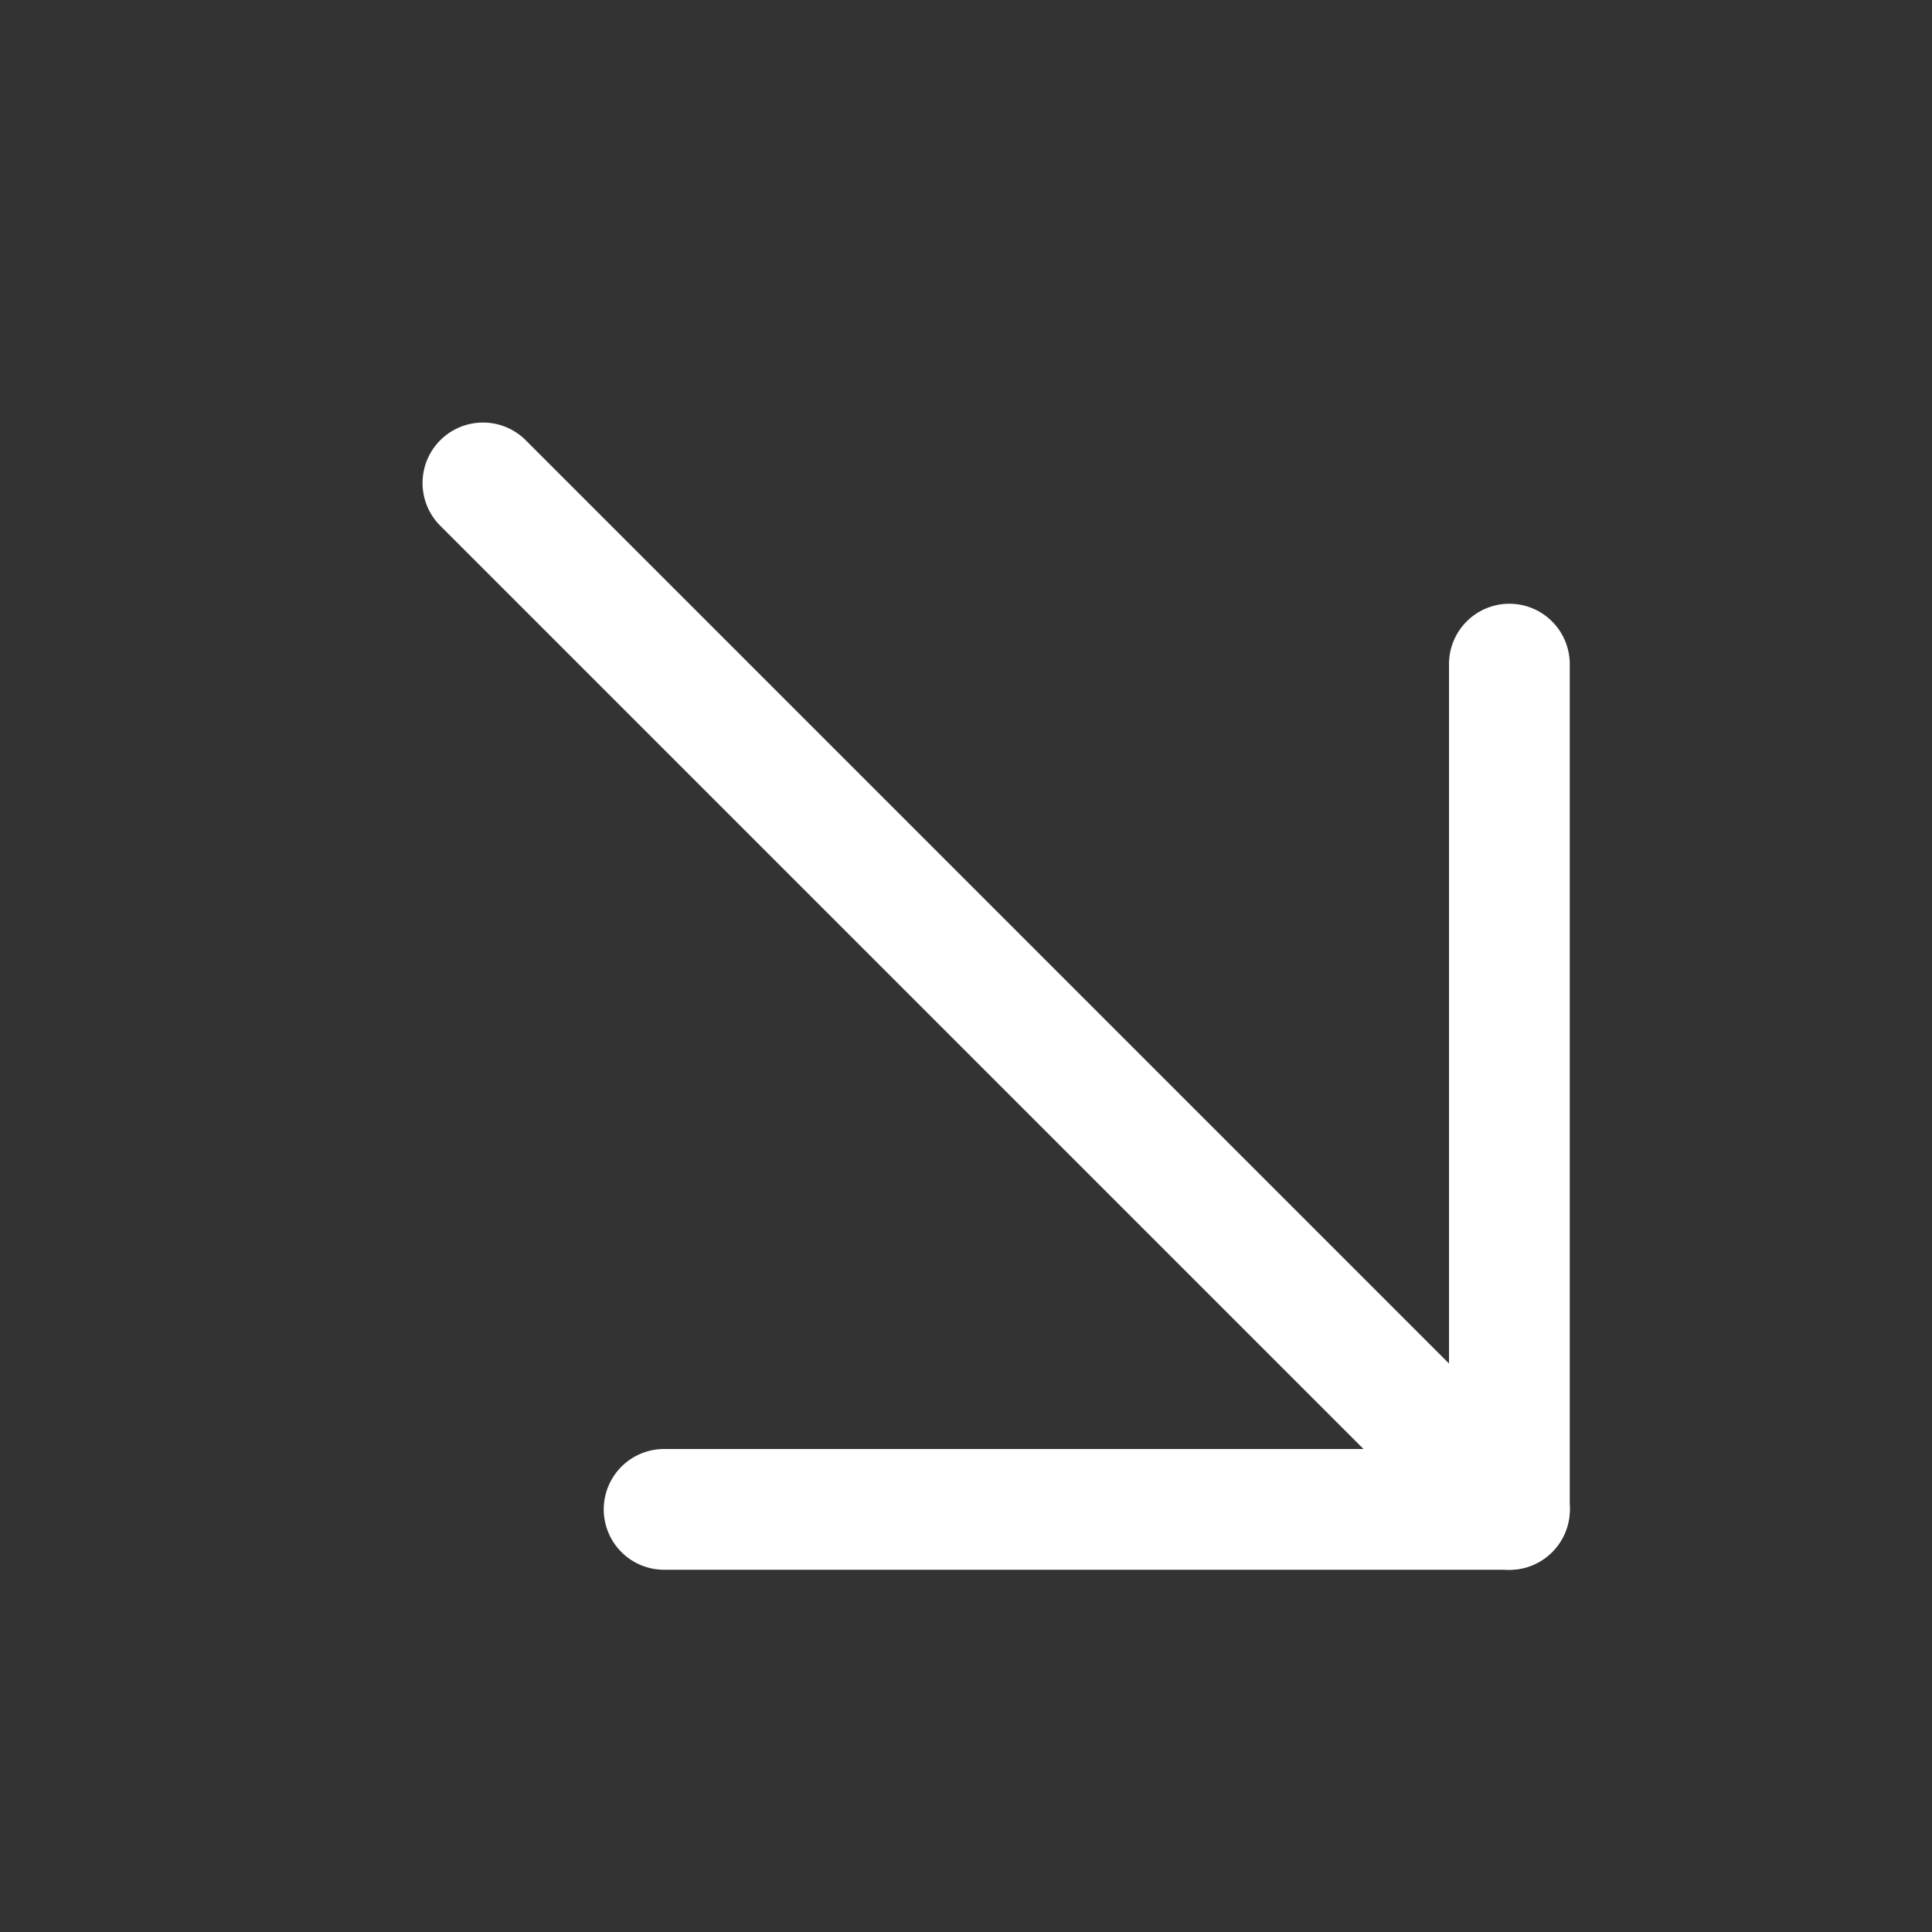 <?xml version="1.0" standalone="no"?><!DOCTYPE svg PUBLIC "-//W3C//DTD SVG 1.1//EN"
        "http://www.w3.org/Graphics/SVG/1.1/DTD/svg11.dtd">
<svg class="icon" width="200px" height="200.00px" viewBox="0 0 1024 1024" version="1.1"
     xmlns="http://www.w3.org/2000/svg">
    <rect x="0" y="0" width="1024" height="1024" fill="#333333" stroke="none"/>
    <path fill="#ffffff" d="M352 768a32 32 0 0 0 0 64h448a32 32 0 0 0 32-32v-448a32 32 0 0 0-64 0V768H352z"/>
    <path fill="#ffffff" d="M777.344 822.656a32 32 0 1 0 45.312-45.312l-544-544a32 32 0 1 0-45.312 45.312l544 544z"/>
</svg>